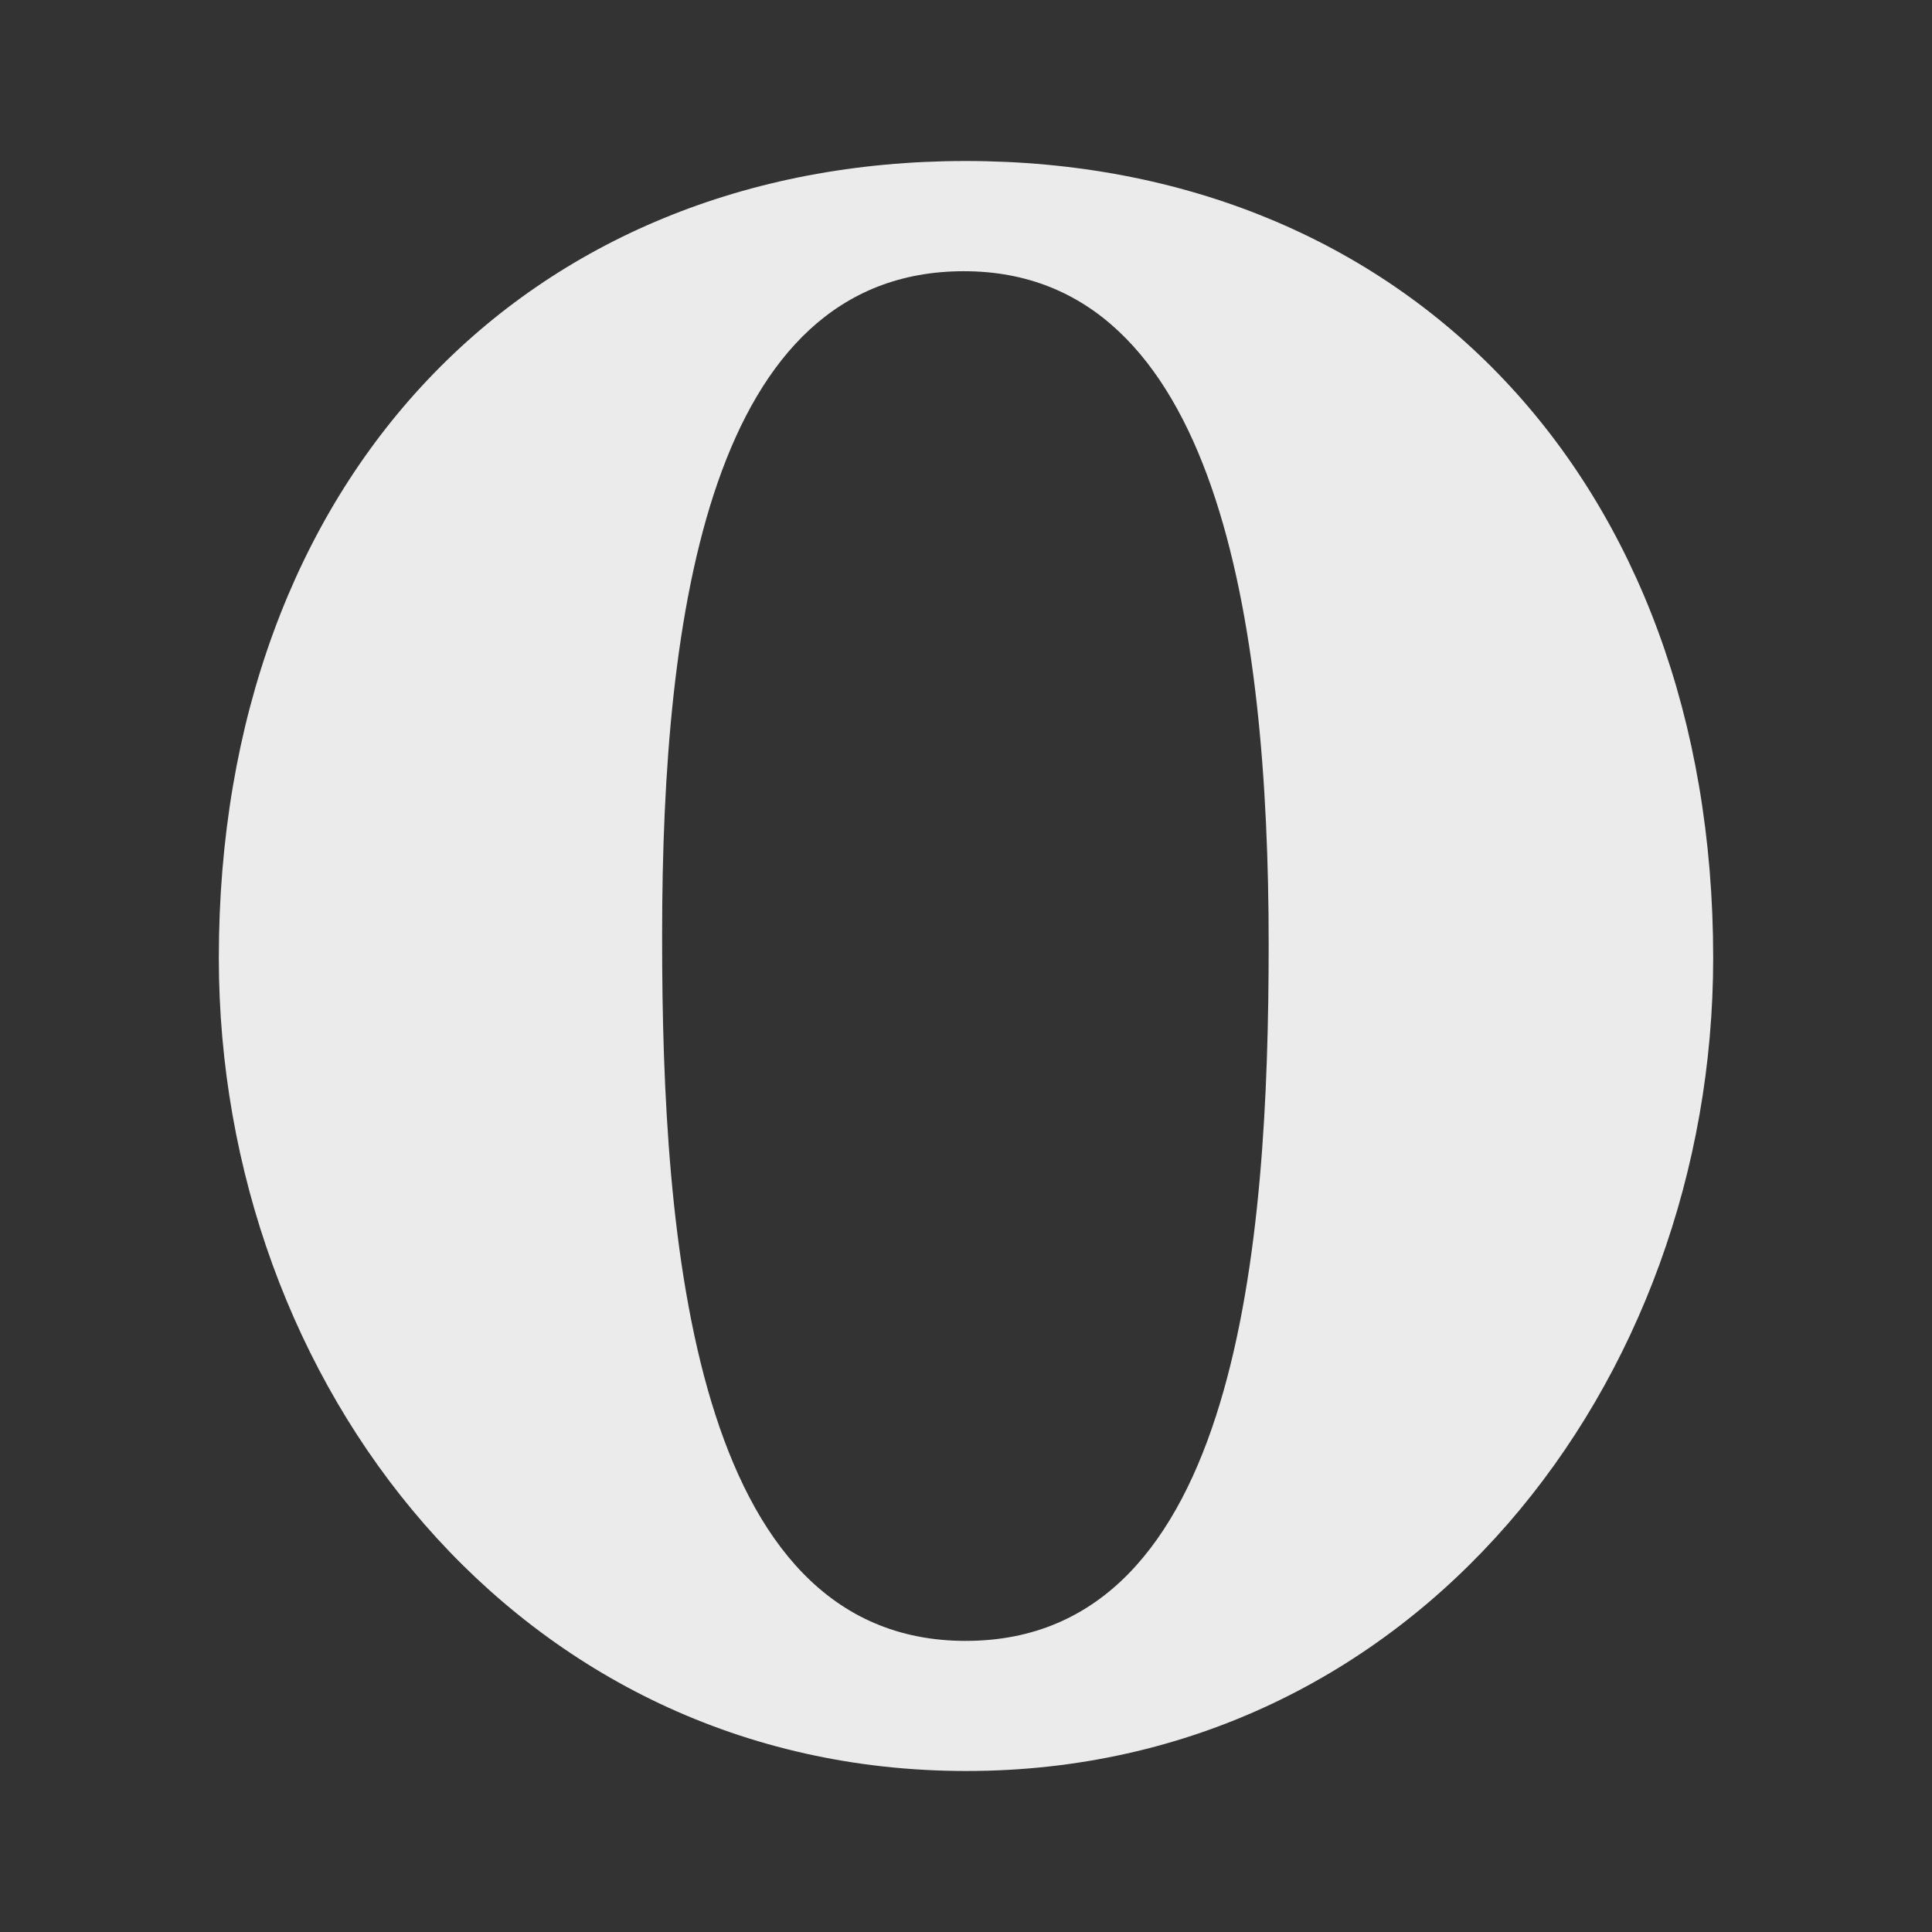 <!-- Generated by IcoMoon.io -->
<svg version="1.1" xmlns="http://www.w3.org/2000/svg" width="280" height="280" viewBox="0 0 280 280">
<rect x="0" y="0" width="280" height="280" fill="#333333" stroke="none"/>
<title>opera</title>
<path fill="#ebebeb" d="M139.957 23.333c-63.723 0-108.243 46.178-108.243 115.488 0 61.716 43.297 117.845 108.331 117.845 64.946 0 108.242-56.217 108.242-117.845 0-69.31-44.606-115.488-108.329-115.488zM139.957 237.811c-39.631 0-43.996-58.486-43.996-101.609v-0.873c0-46.614 6.983-96.022 43.734-96.022s44.17 50.891 44.17 97.505c0 43.123-4.278 100.997-43.908 100.997z"></path>
</svg>
